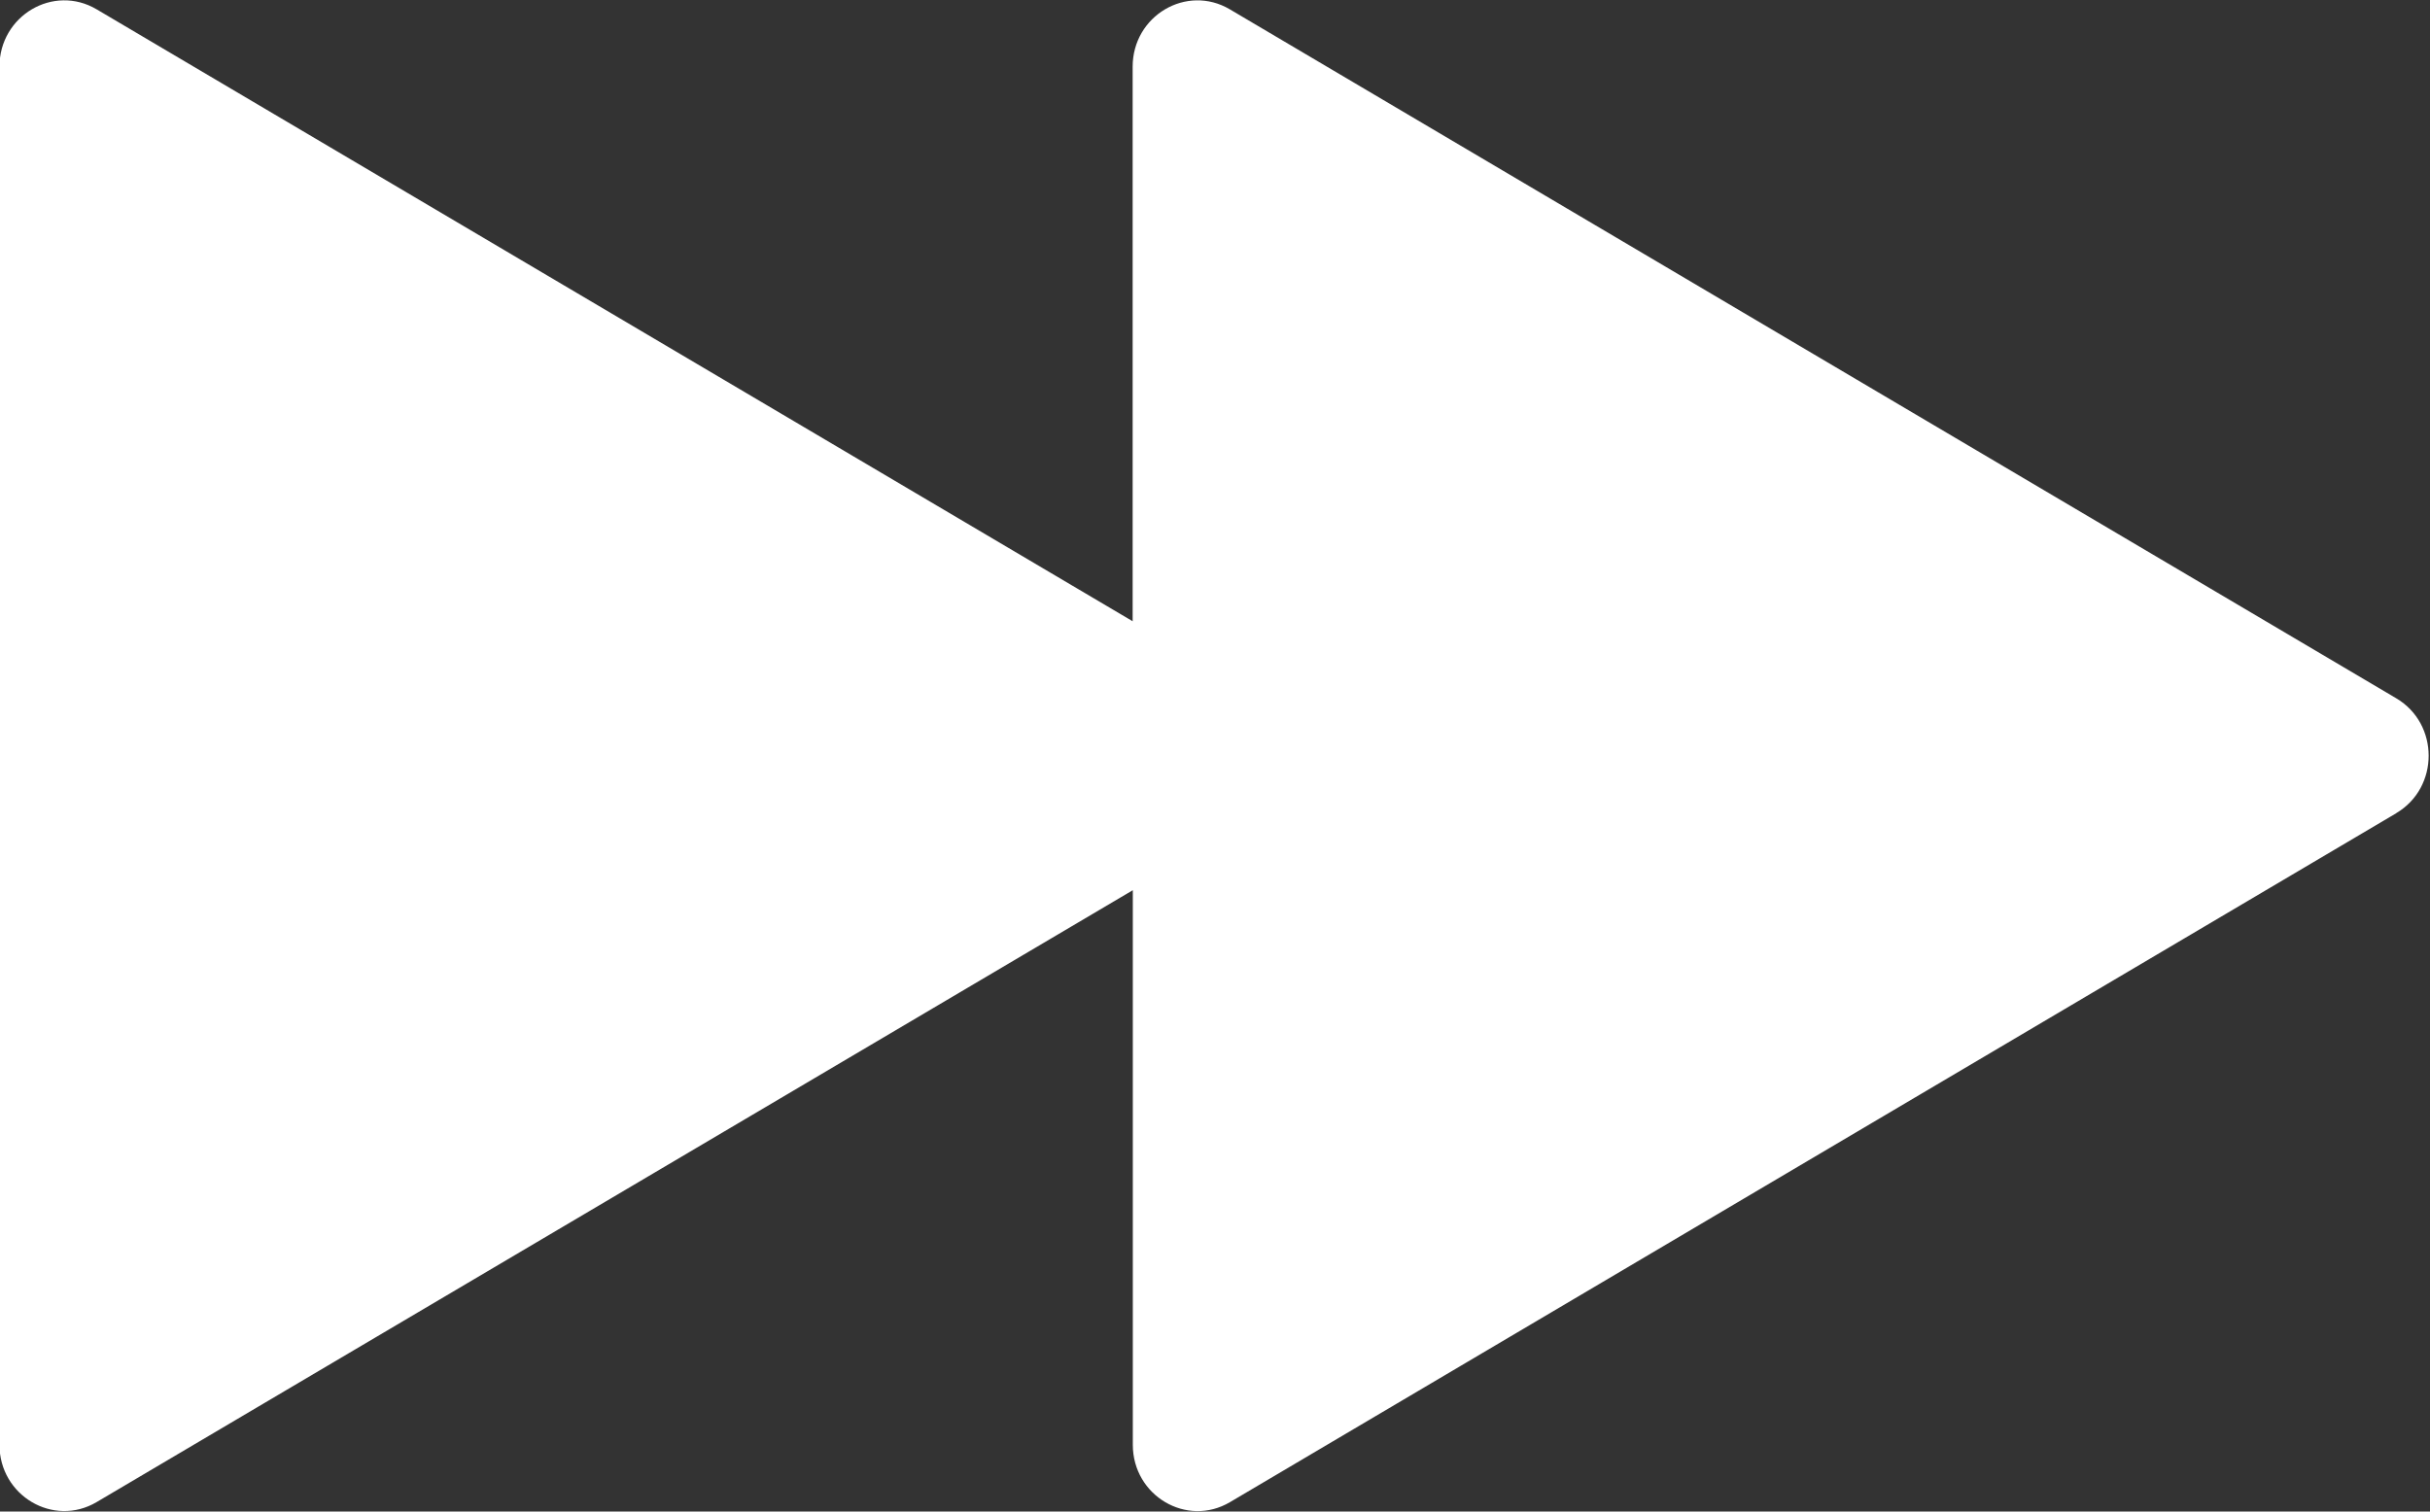 <svg xmlns="http://www.w3.org/2000/svg" preserveAspectRatio="xMidYMid" width="22.5" height="14" viewBox="0 0 45 28"><rect x="0" y="0" width="45" height="28" fill="#333333" stroke="none"/><defs><style>.cls-2 { fill: #ffffff; }</style></defs><path d="M44.378 15.062l-21.6 12.763c-.8.473-1.8-.118-1.8-1.063V16.49L1.79 27.824c-.8.473-1.8-.118-1.8-1.063V1.236C-.01.29.99-.3 1.79.173l19.185 11.335V1.236c0-.945 1-1.536 1.8-1.063l21.6 12.762c.8.473.8 1.655 0 2.127z" id="path-1" class="cls-2" fill-rule="evenodd"/></svg>
